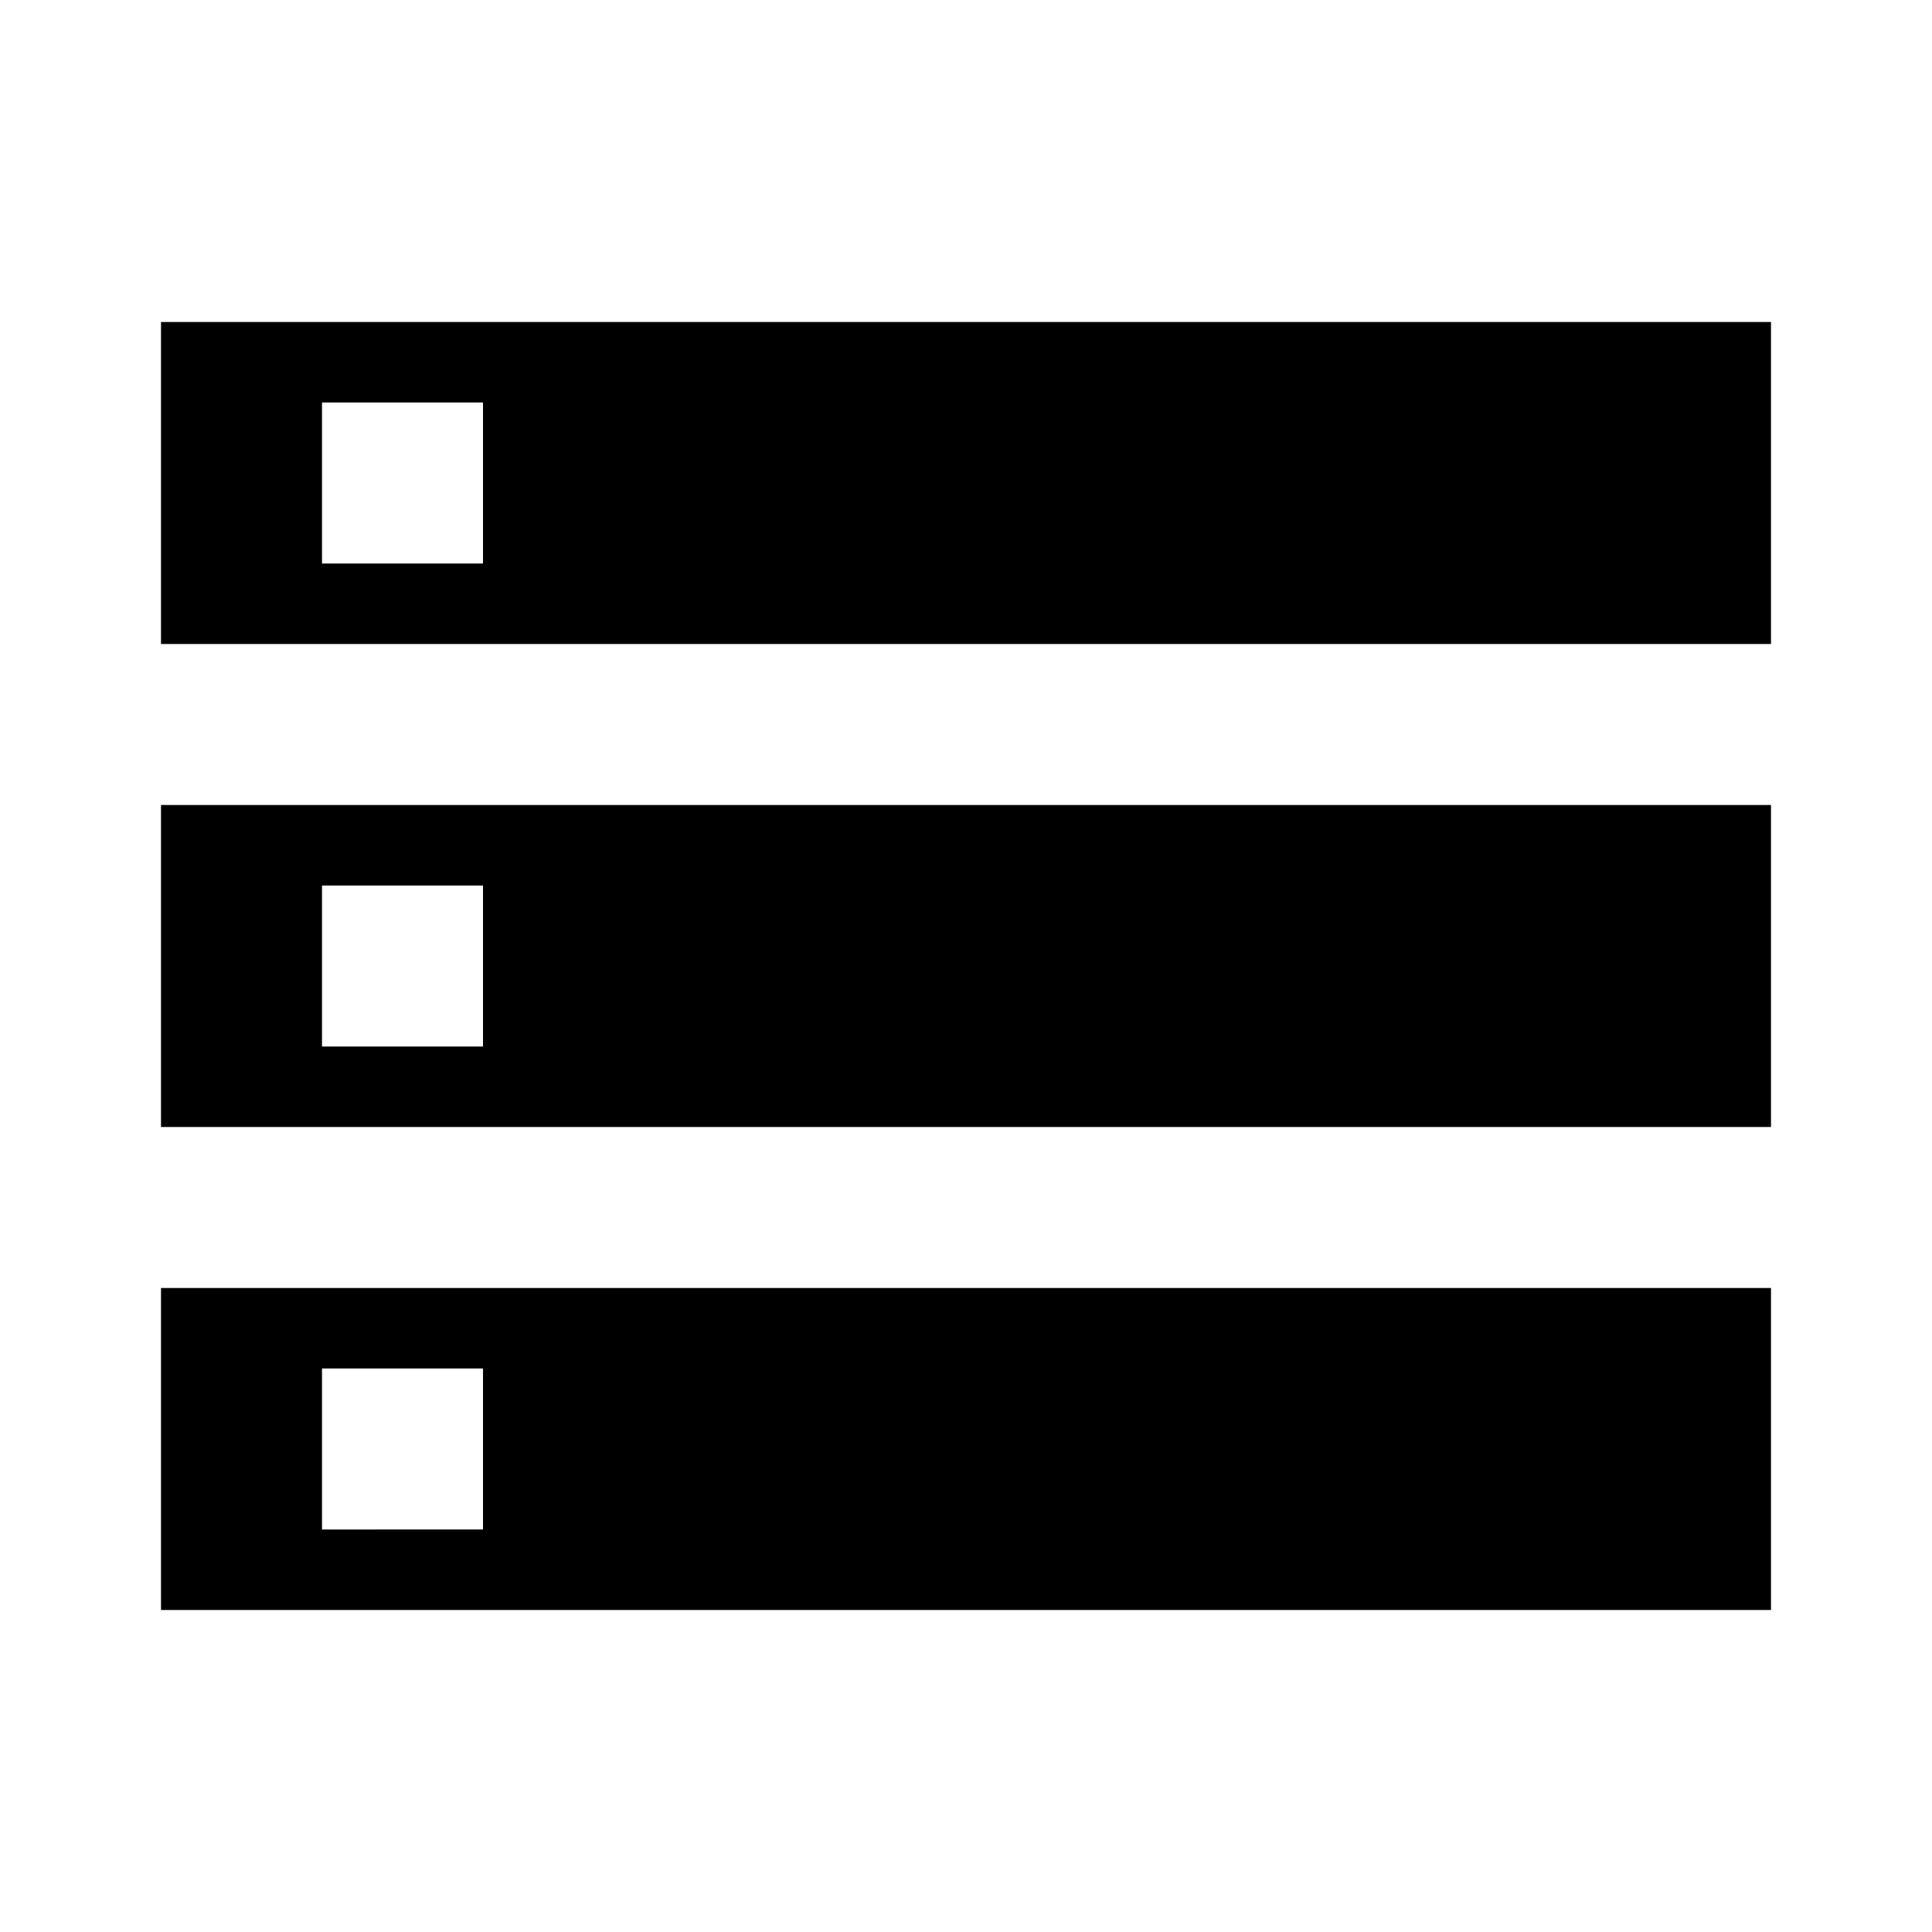 <svg fill="currentColor" xmlns="http://www.w3.org/2000/svg" viewBox="0 0 24 24" focusable="false">
  <path d="M2 20h20v-4H2v4zm2-3h2v2H4v-2zM2 4v4h20V4H2zm4 3H4V5h2v2zm-4 7h20v-4H2v4zm2-3h2v2H4v-2z"/>
</svg>
